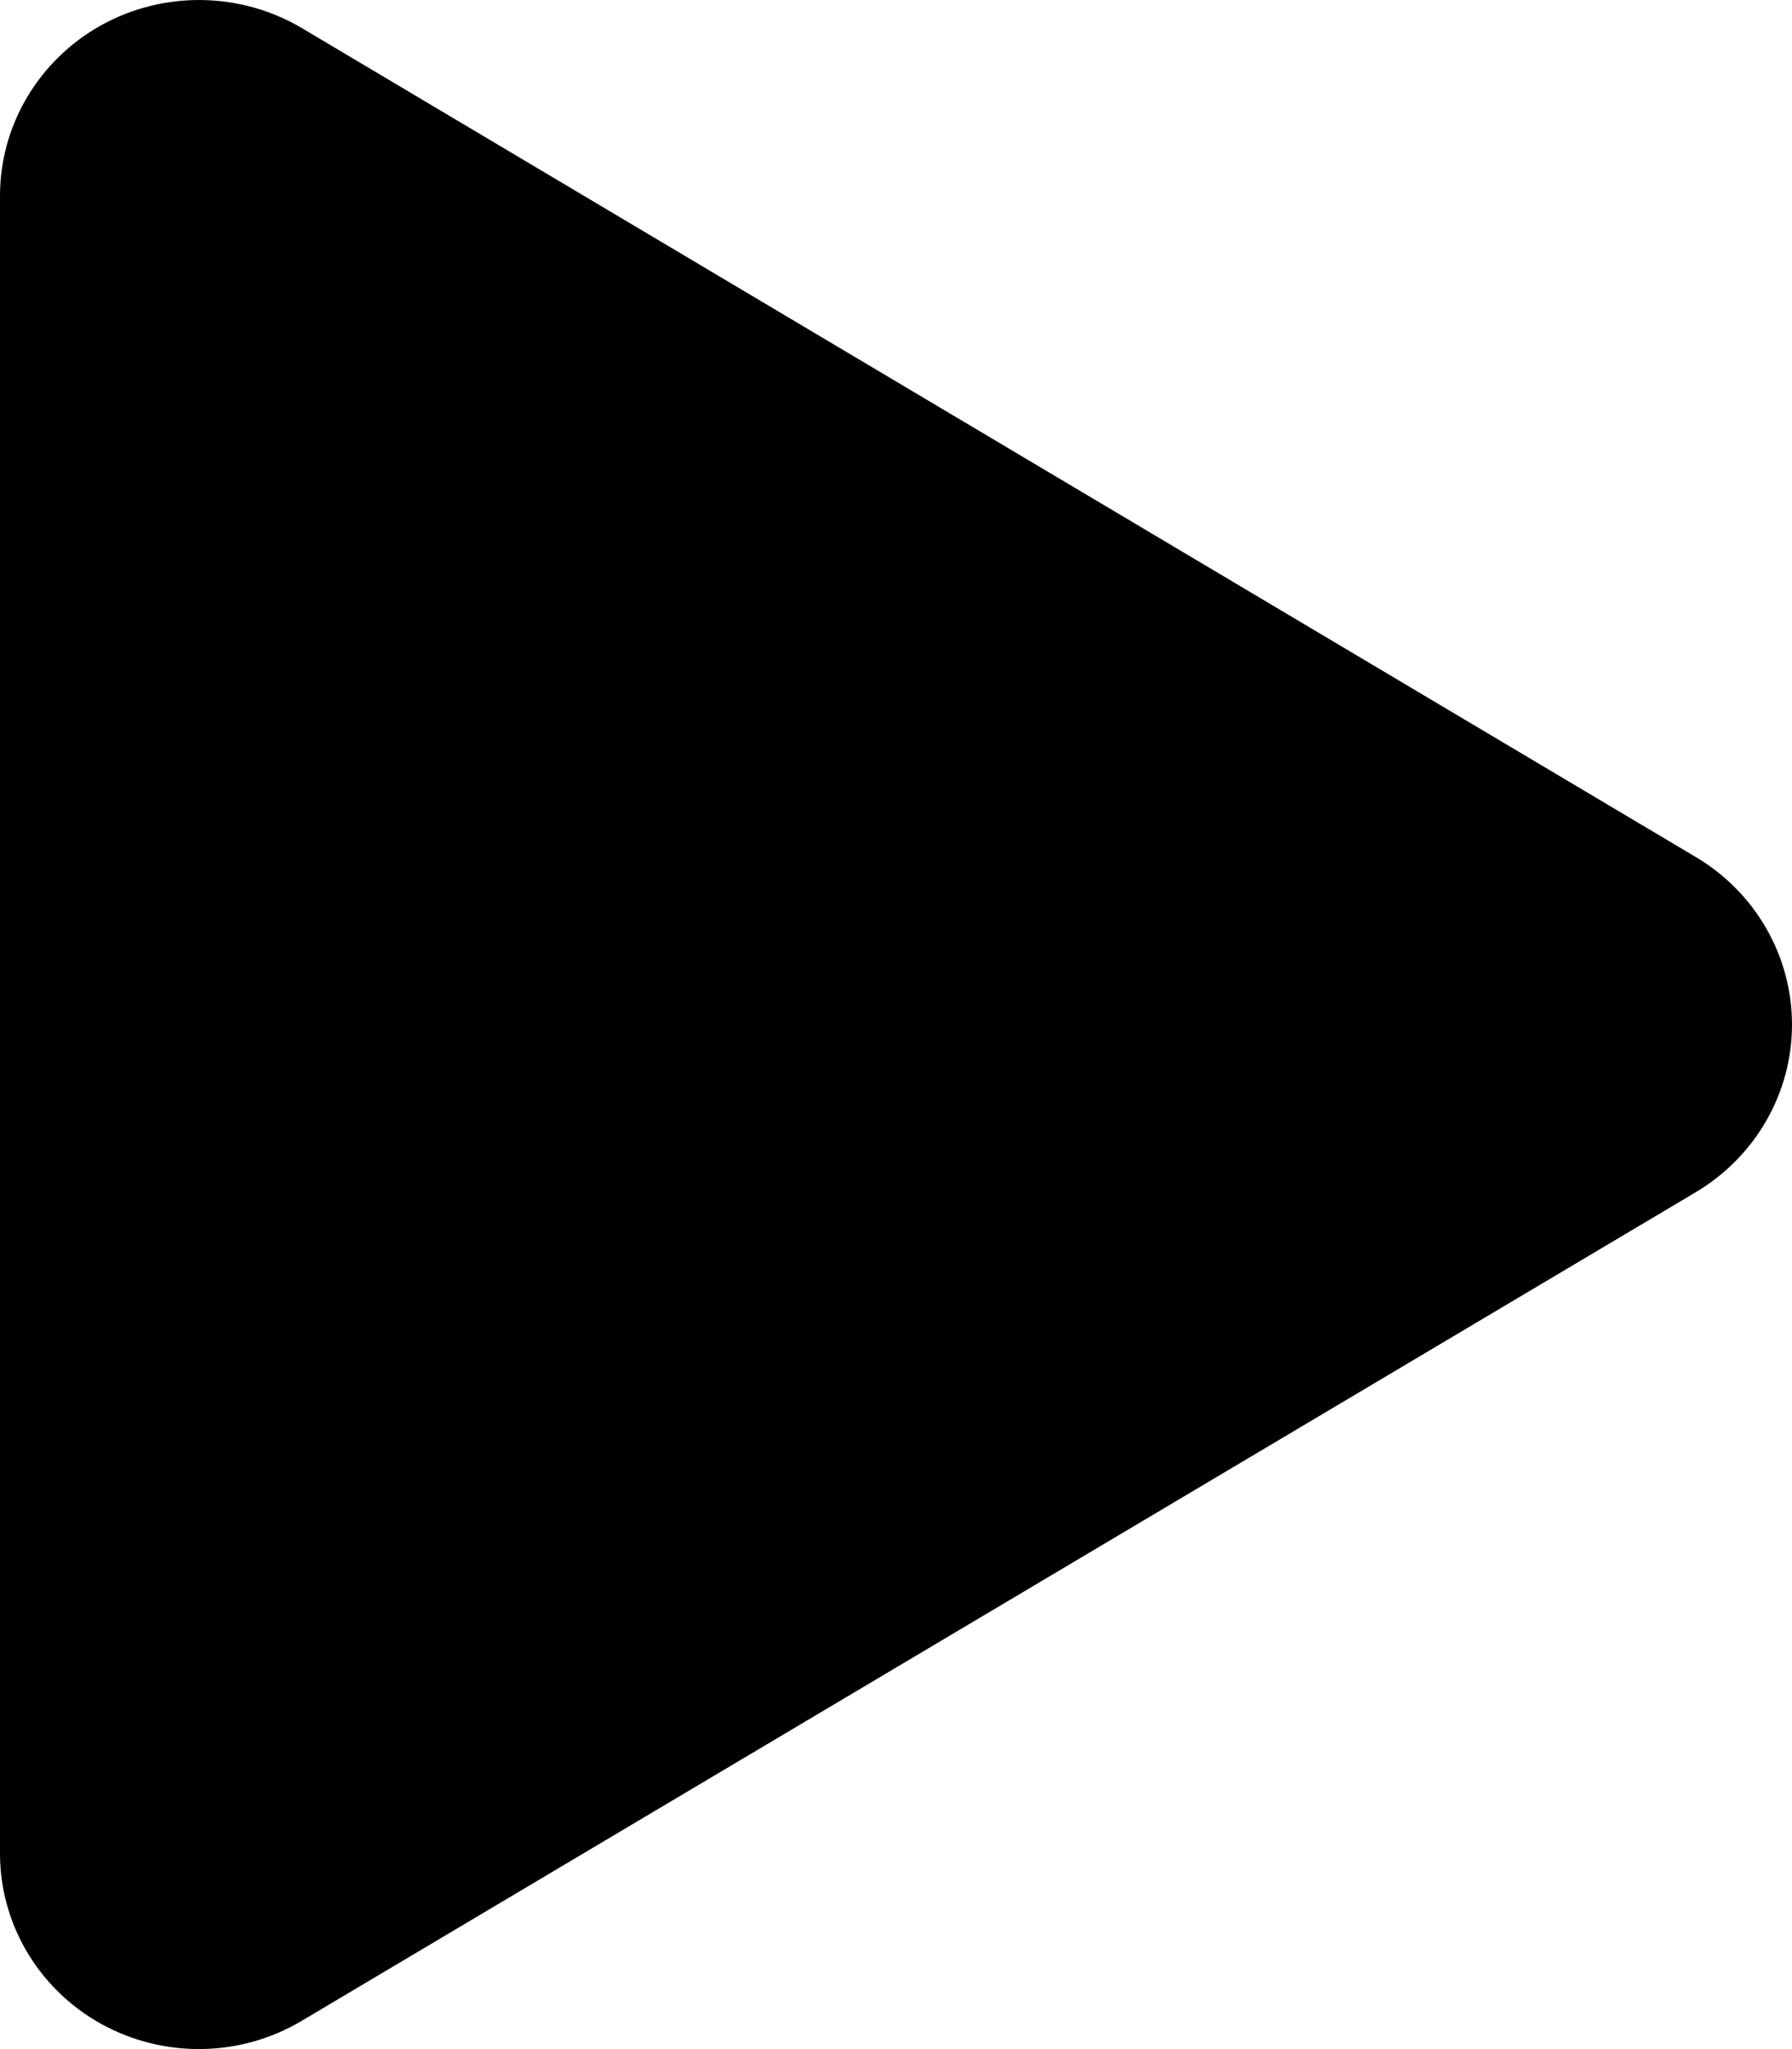 <svg width="14" height="16" viewBox="0 0 14 16" fill="none" xmlns="http://www.w3.org/2000/svg">
<path fill-rule="evenodd" clip-rule="evenodd" d="M2.356 0.218C1.876 -0.065 1.277 -0.073 0.789 0.198C0.302 0.47 3.61097e-05 0.978 4.15094e-06 1.528V14.47C-0.001 15.021 0.3 15.53 0.788 15.802C1.277 16.073 1.876 16.065 2.356 15.78L13.245 9.311C13.713 9.034 14 8.537 14 8C14 7.464 13.713 6.966 13.245 6.69L2.356 0.218Z" fill="black"/>
</svg>
